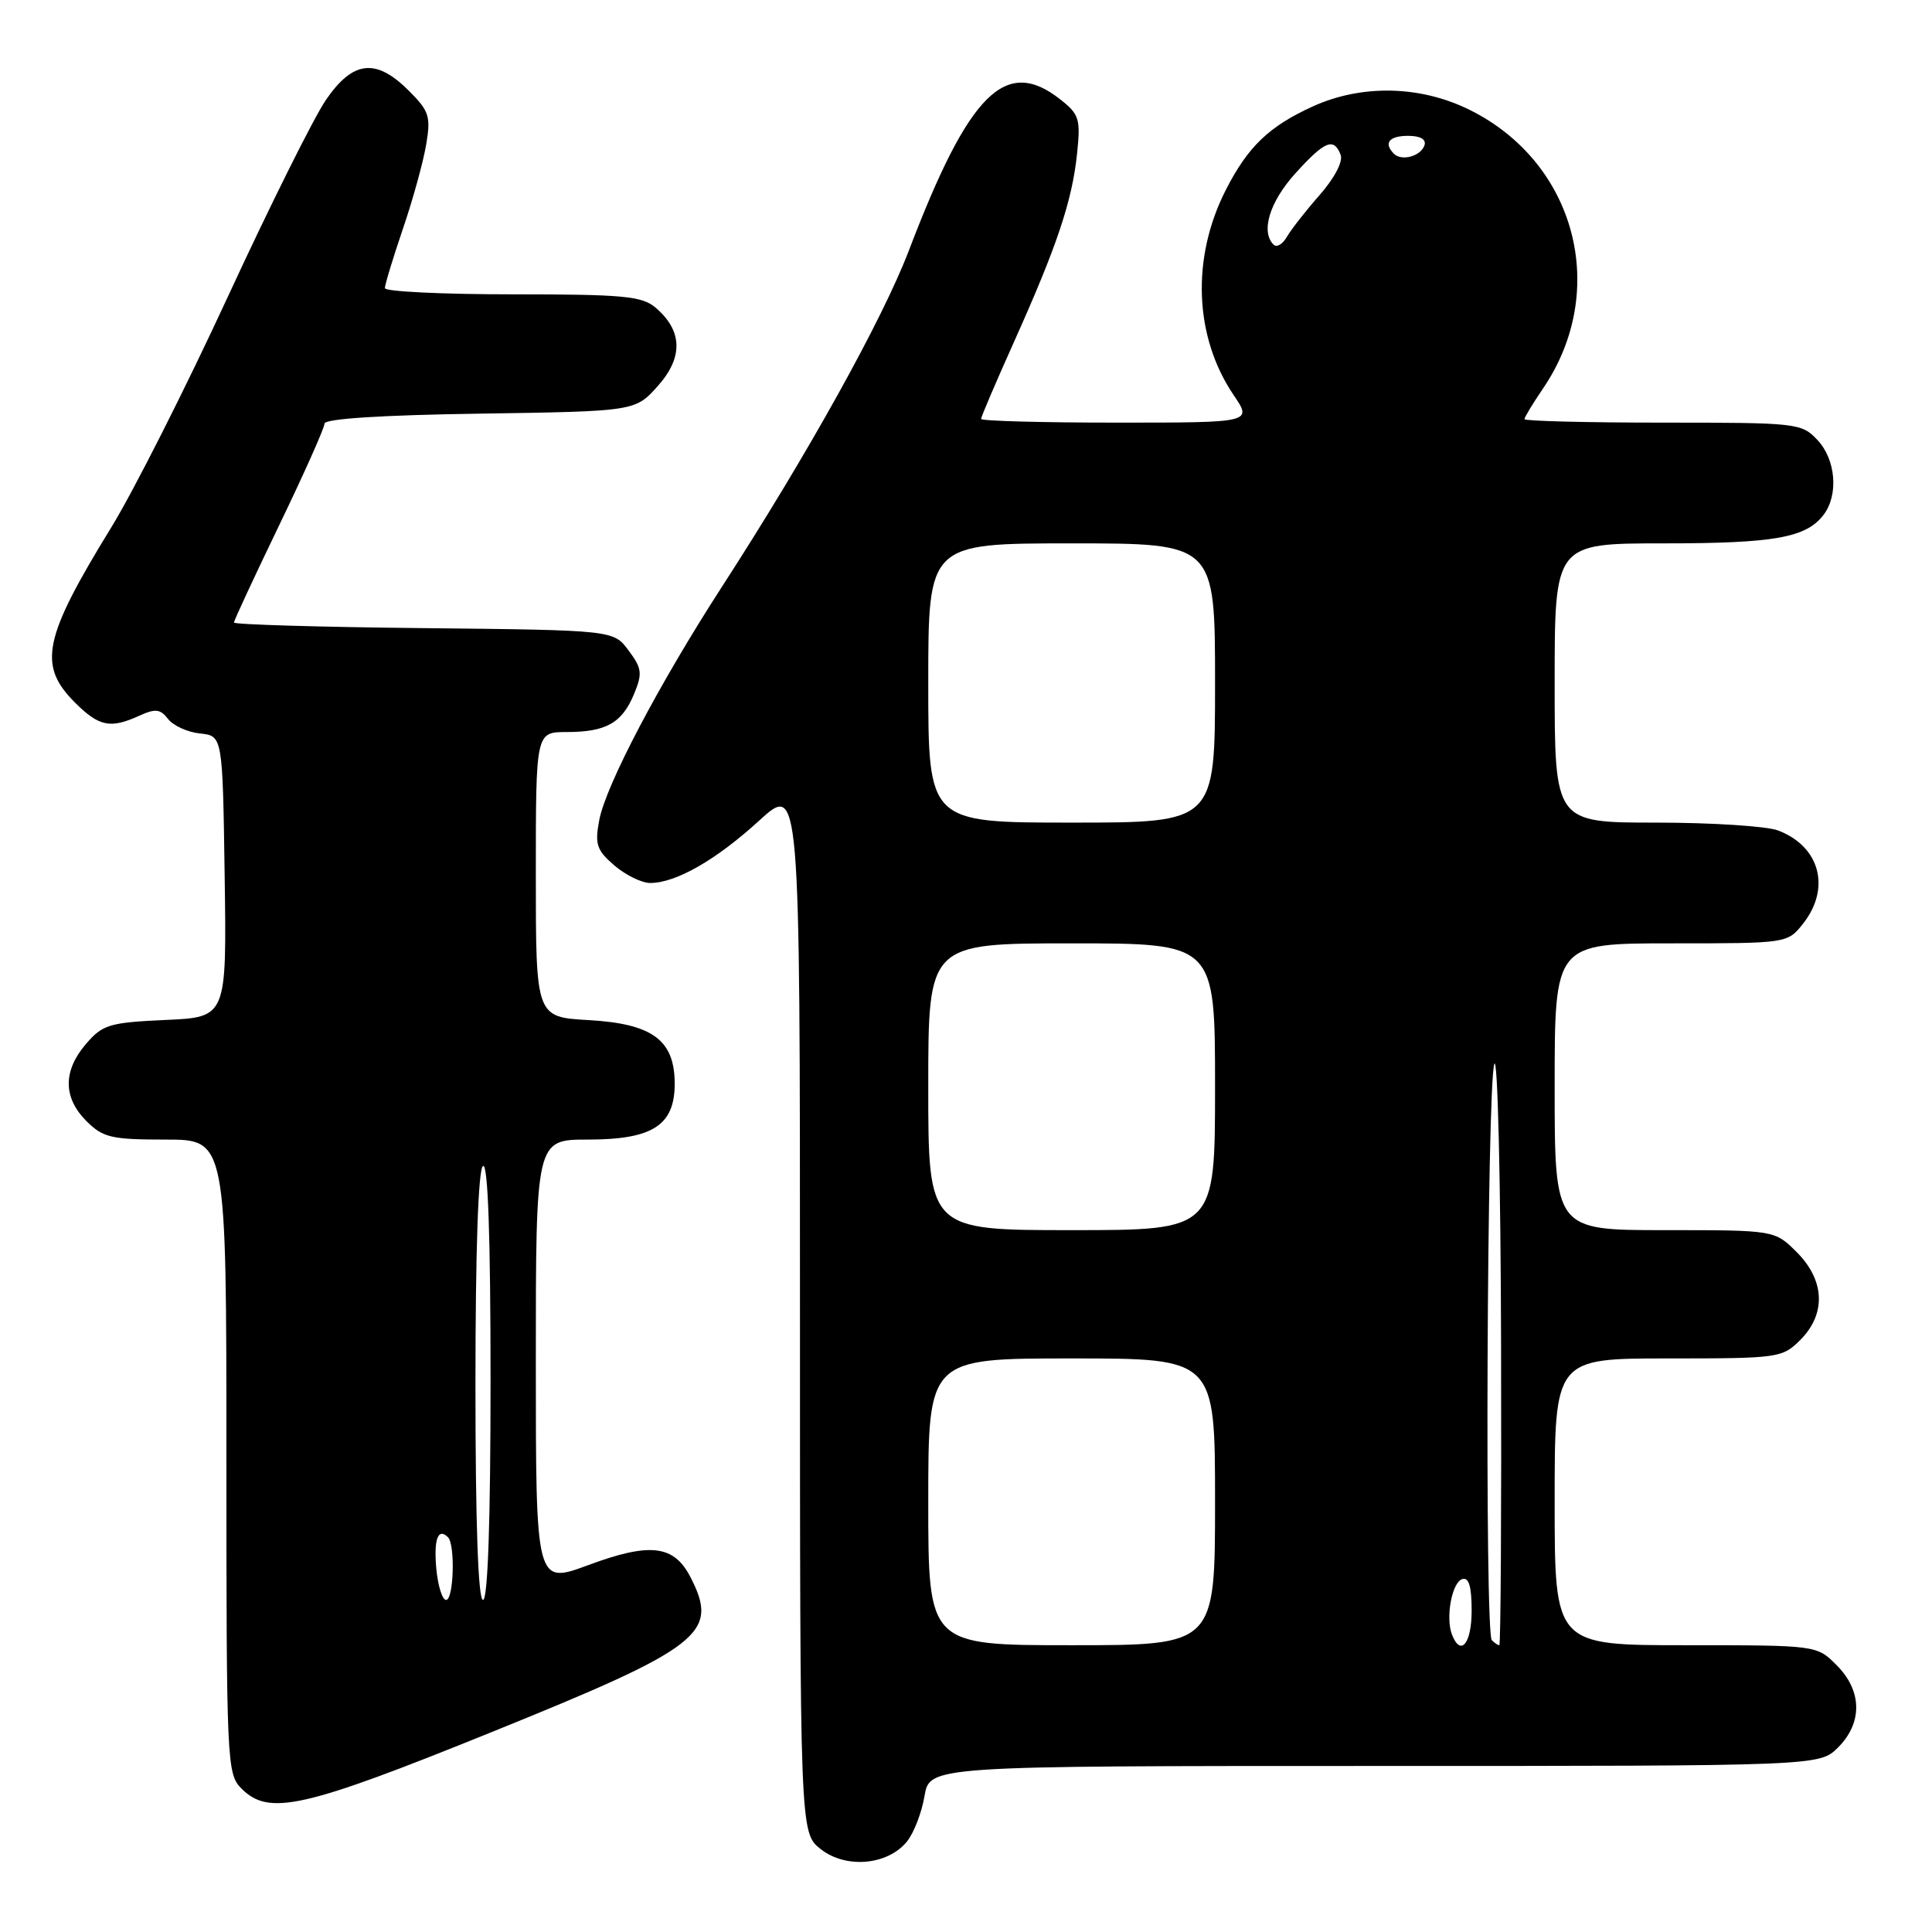 <?xml version="1.0" encoding="UTF-8" standalone="no"?>
<!DOCTYPE svg PUBLIC "-//W3C//DTD SVG 1.1//EN" "http://www.w3.org/Graphics/SVG/1.1/DTD/svg11.dtd" >
<svg xmlns="http://www.w3.org/2000/svg" xmlns:xlink="http://www.w3.org/1999/xlink" version="1.1" viewBox="0 0 256 256">
 <g >
 <path fill="currentColor"
d=" M 120.16 244.03 C 121.08 242.91 122.13 240.20 122.50 238.00 C 123.18 234.00 123.18 234.00 182.13 234.00 C 241.09 234.00 241.09 234.00 243.55 231.55 C 246.83 228.27 246.75 224.03 243.36 220.64 C 240.73 218.00 240.73 218.00 223.36 218.00 C 206.00 218.00 206.00 218.00 206.00 199.00 C 206.00 180.00 206.00 180.00 221.05 180.00 C 235.69 180.00 236.16 179.93 238.55 177.55 C 241.99 174.10 241.81 169.65 238.08 165.92 C 235.15 163.00 235.15 163.00 220.58 163.00 C 206.00 163.00 206.00 163.00 206.00 144.00 C 206.00 125.00 206.00 125.00 221.43 125.00 C 236.85 125.00 236.85 125.00 238.93 122.37 C 242.63 117.66 241.14 112.14 235.60 110.04 C 234.10 109.47 226.82 109.00 219.43 109.00 C 206.00 109.00 206.00 109.00 206.00 90.50 C 206.00 72.00 206.00 72.00 220.43 72.00 C 235.14 72.00 239.33 71.25 241.64 68.21 C 243.64 65.57 243.26 60.90 240.83 58.31 C 238.71 56.06 238.19 56.00 220.33 56.00 C 210.25 56.00 202.00 55.79 202.00 55.54 C 202.00 55.29 203.12 53.44 204.49 51.43 C 213.27 38.48 208.82 21.57 194.78 14.58 C 188.27 11.33 180.48 11.15 174.00 14.08 C 168.16 16.73 165.35 19.43 162.42 25.18 C 157.83 34.19 158.24 44.65 163.47 52.36 C 165.94 56.00 165.94 56.00 147.97 56.00 C 138.09 56.00 130.00 55.78 130.00 55.51 C 130.00 55.23 131.97 50.62 134.38 45.26 C 140.05 32.62 142.05 26.67 142.71 20.42 C 143.20 15.76 143.02 15.16 140.49 13.17 C 133.24 7.46 128.41 12.28 120.44 33.17 C 116.92 42.38 107.04 60.16 95.66 77.75 C 87.33 90.63 80.26 104.07 79.40 108.69 C 78.80 111.87 79.06 112.66 81.41 114.68 C 82.90 115.95 85.03 117.00 86.15 117.00 C 89.56 117.00 94.89 113.95 100.59 108.74 C 106.00 103.80 106.00 103.80 106.00 173.33 C 106.00 242.85 106.00 242.85 108.75 245.02 C 112.08 247.64 117.60 247.16 120.16 244.03 Z  M 65.10 229.53 C 93.02 218.24 95.34 216.43 91.48 208.96 C 89.29 204.72 86.14 204.35 77.99 207.37 C 71.00 209.96 71.00 209.96 71.00 180.48 C 71.00 151.00 71.00 151.00 77.89 151.00 C 86.47 151.00 89.40 149.12 89.40 143.61 C 89.40 137.82 86.47 135.65 78.01 135.17 C 71.00 134.77 71.00 134.77 71.00 115.89 C 71.00 97.00 71.00 97.00 75.07 97.00 C 80.30 97.00 82.42 95.81 84.01 91.97 C 85.15 89.23 85.06 88.56 83.29 86.19 C 81.29 83.50 81.29 83.50 56.14 83.23 C 42.31 83.09 31.00 82.75 31.00 82.49 C 31.00 82.23 33.70 76.42 37.00 69.58 C 40.30 62.74 43.00 56.69 43.00 56.13 C 43.00 55.49 50.51 55.00 63.58 54.81 C 84.17 54.50 84.17 54.50 87.17 51.14 C 90.56 47.34 90.45 43.80 86.85 40.75 C 85.06 39.23 82.52 39.00 67.89 39.00 C 58.60 39.00 51.00 38.63 51.00 38.18 C 51.00 37.72 52.07 34.20 53.38 30.34 C 54.70 26.49 56.08 21.46 56.47 19.17 C 57.10 15.43 56.88 14.72 54.16 12.01 C 49.82 7.67 46.77 8.01 43.18 13.25 C 41.58 15.59 35.73 27.33 30.18 39.34 C 24.63 51.35 17.70 65.07 14.77 69.84 C 5.73 84.55 4.98 88.13 9.92 93.08 C 13.13 96.28 14.62 96.59 18.47 94.83 C 20.59 93.87 21.25 93.94 22.27 95.27 C 22.95 96.15 24.85 97.02 26.50 97.19 C 29.50 97.50 29.50 97.50 29.77 116.14 C 30.04 134.79 30.04 134.79 21.92 135.15 C 14.50 135.49 13.60 135.76 11.40 138.32 C 8.33 141.89 8.35 145.44 11.45 148.55 C 13.65 150.74 14.75 151.00 21.95 151.00 C 30.00 151.00 30.00 151.00 30.00 193.00 C 30.00 233.67 30.06 235.06 32.00 237.00 C 35.64 240.64 40.15 239.63 65.10 229.53 Z  M 123.00 199.00 C 123.00 180.00 123.00 180.00 142.00 180.00 C 161.00 180.00 161.00 180.00 161.00 199.00 C 161.00 218.00 161.00 218.00 142.00 218.00 C 123.00 218.00 123.00 218.00 123.00 199.00 Z  M 192.39 216.58 C 191.53 214.33 192.38 209.69 193.75 209.24 C 194.63 208.96 195.00 210.20 195.00 213.42 C 195.00 217.80 193.54 219.57 192.39 216.58 Z  M 197.67 217.33 C 196.72 216.38 197.03 144.02 198.00 141.00 C 198.44 139.62 198.85 156.39 198.90 178.25 C 198.96 200.11 198.85 218.00 198.67 218.00 C 198.48 218.00 198.03 217.70 197.67 217.33 Z  M 123.00 144.00 C 123.00 125.00 123.00 125.00 142.00 125.00 C 161.00 125.00 161.00 125.00 161.00 144.00 C 161.00 163.00 161.00 163.00 142.00 163.00 C 123.00 163.00 123.00 163.00 123.00 144.00 Z  M 123.00 90.50 C 123.00 72.00 123.00 72.00 142.00 72.00 C 161.00 72.00 161.00 72.00 161.00 90.50 C 161.00 109.00 161.00 109.00 142.00 109.00 C 123.00 109.00 123.00 109.00 123.00 90.50 Z  M 168.75 32.41 C 167.03 30.70 168.23 26.75 171.62 23.00 C 175.53 18.67 176.74 18.17 177.64 20.51 C 177.98 21.40 176.84 23.58 174.86 25.84 C 173.01 27.94 171.05 30.45 170.50 31.41 C 169.95 32.37 169.16 32.83 168.75 32.41 Z  M 184.70 20.37 C 183.30 18.96 184.06 18.00 186.58 18.00 C 188.21 18.00 189.01 18.47 188.75 19.25 C 188.27 20.70 185.73 21.40 184.70 20.37 Z  M 57.82 207.93 C 57.45 203.99 58.03 202.37 59.36 203.69 C 60.34 204.68 60.12 212.00 59.11 212.00 C 58.61 212.00 58.04 210.17 57.82 207.93 Z  M 63.00 183.56 C 63.00 165.68 63.37 154.89 64.00 154.50 C 64.66 154.09 65.00 163.82 65.00 182.94 C 65.00 201.65 64.64 212.00 64.00 212.00 C 63.36 212.00 63.00 201.85 63.00 183.56 Z "/>
</g>
</svg>